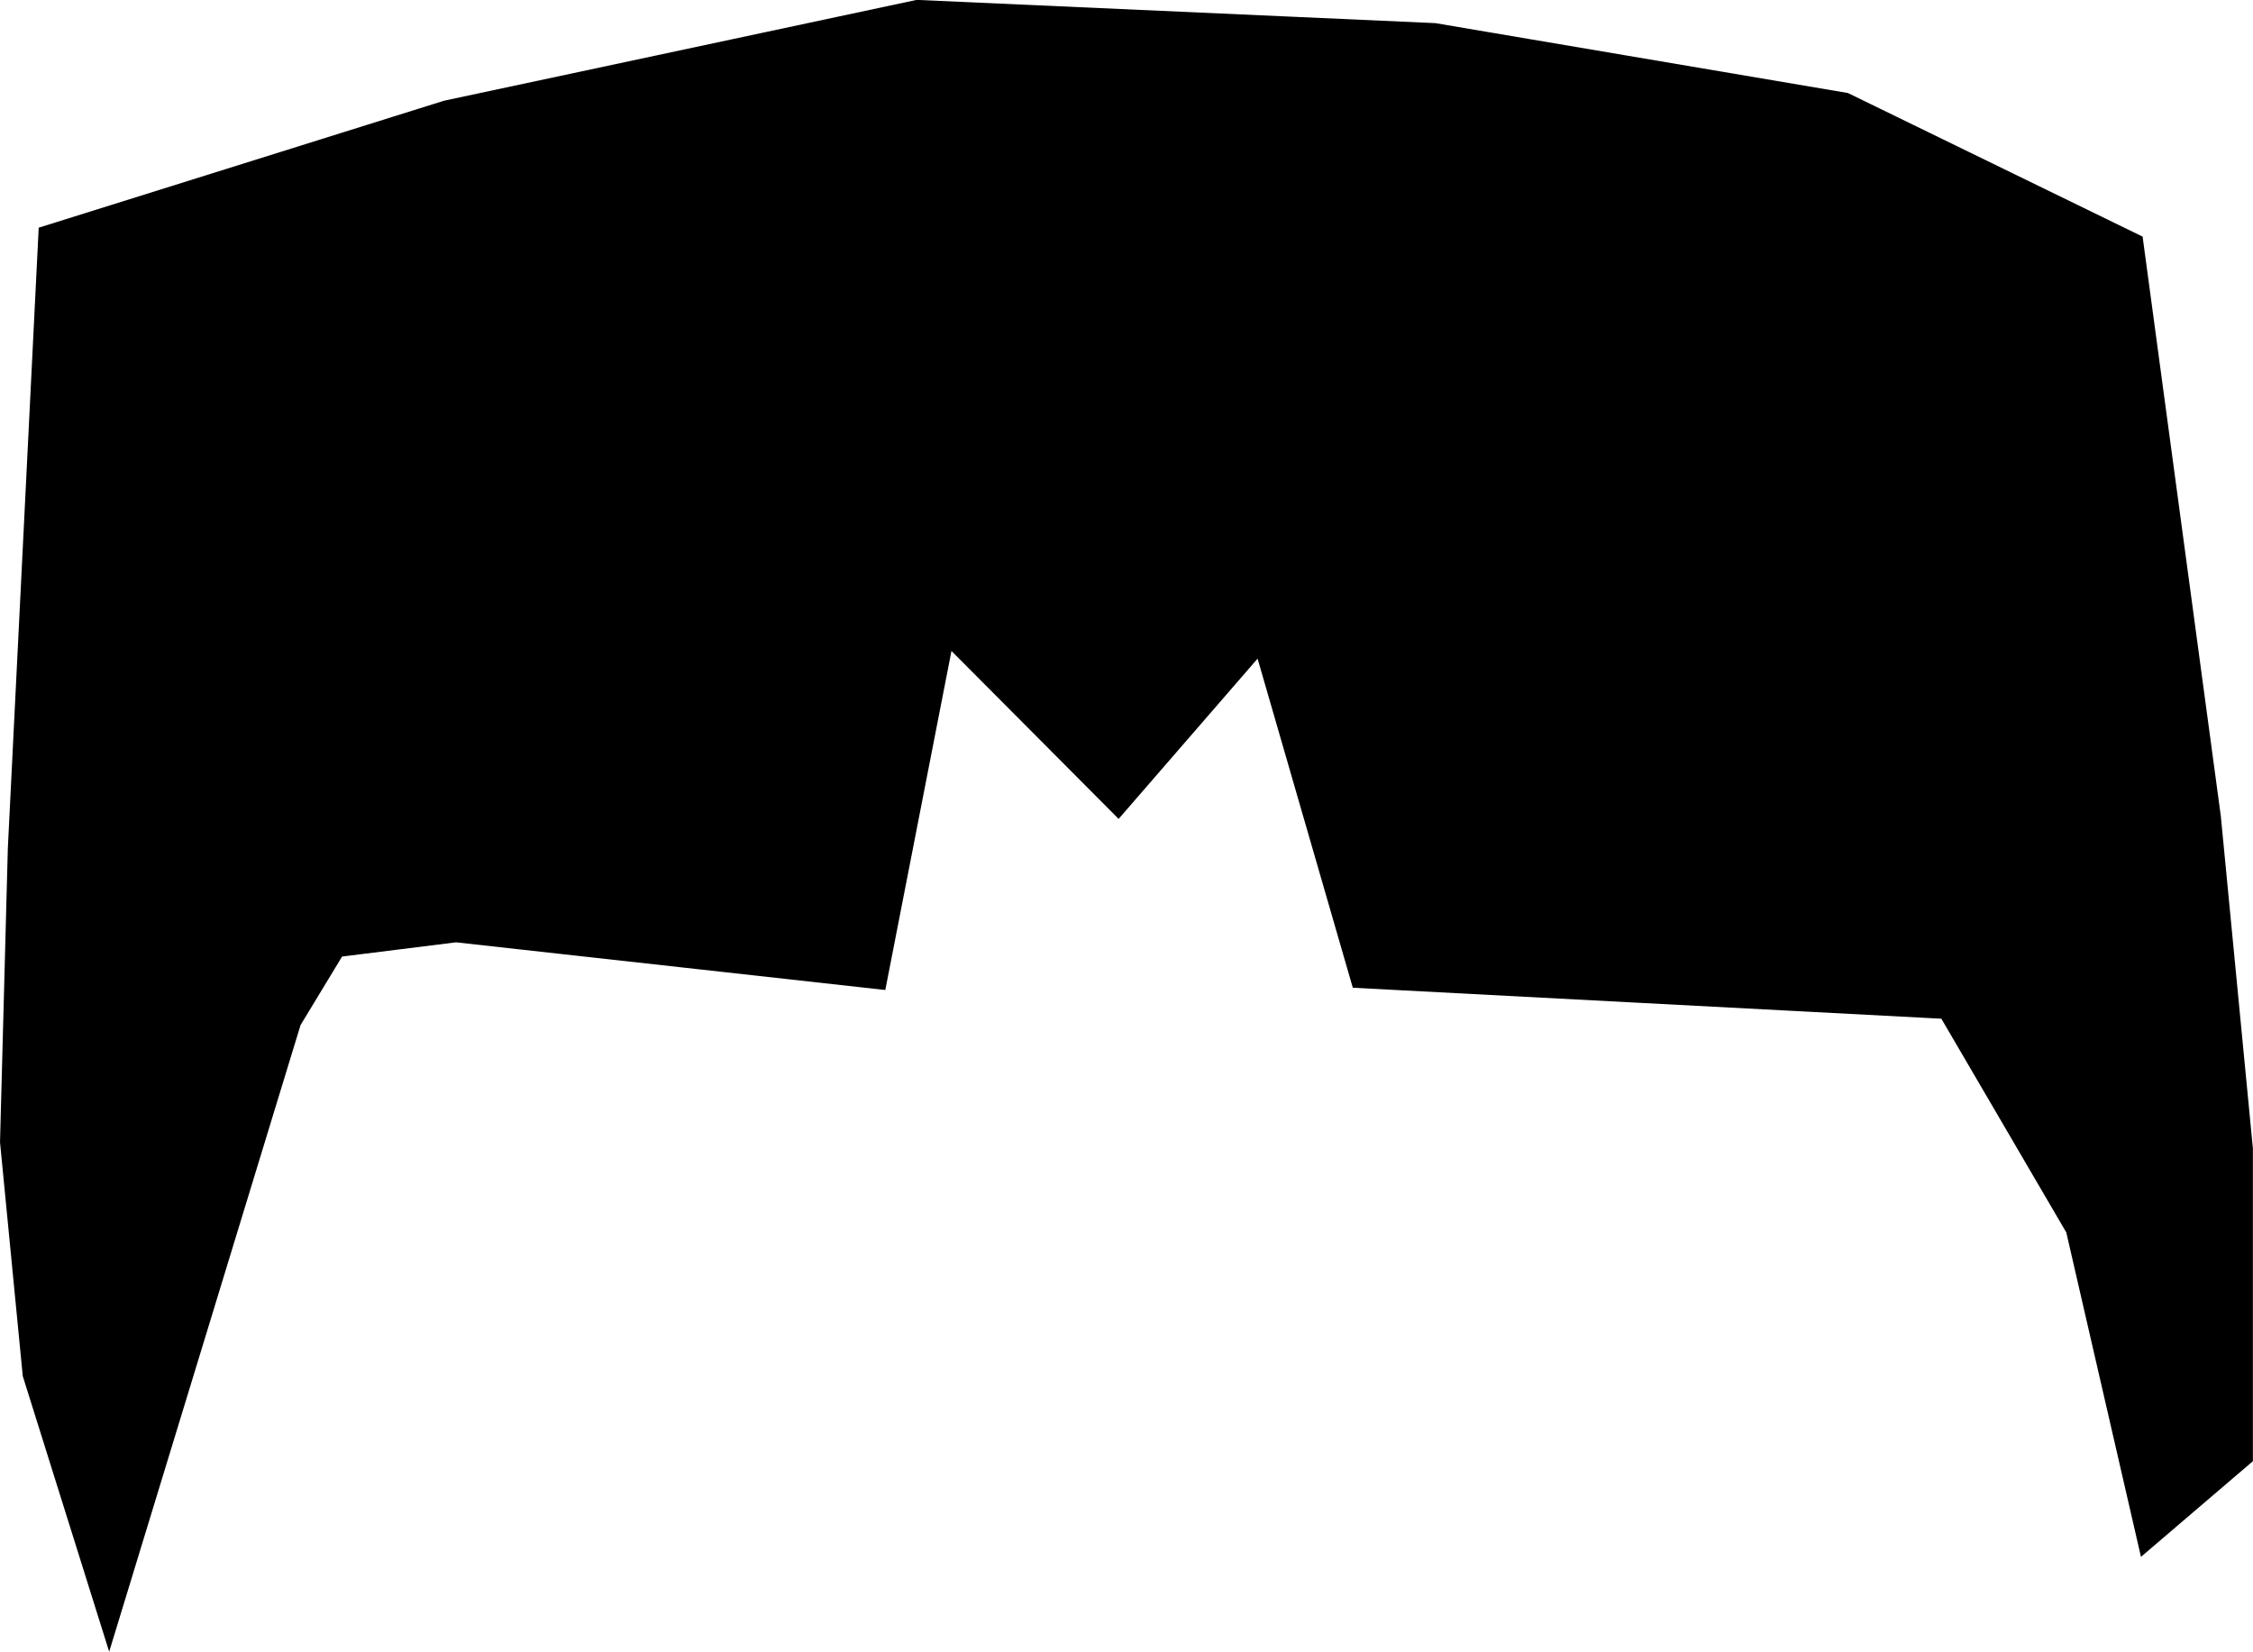 <svg version="1.1" xmlns="http://www.w3.org/2000/svg" xmlns:xlink="http://www.w3.org/1999/xlink" width="32.956" height="24.16" viewBox="0,0,32.956,24.16"><g transform="translate(-223.522,-168.205)"><g data-paper-data="{&quot;isPaintingLayer&quot;:true}" fill="#000000" fill-rule="nonzero" stroke="#000000" stroke-width="0.479" stroke-linecap="round" stroke-linejoin="miter" stroke-miterlimit="10" stroke-dasharray="" stroke-dashoffset="0" style="mix-blend-mode: normal"><path d="M239.873,179.831l-2.582,-2.593l-1.012,5.185l-6.088,-0.676l-1.81,0.226l-0.683,1.127l-2.582,8.454l-1.025,-3.269l-0.329,-3.382l0.114,-4.284l0.443,-8.905l5.759,-1.804l6.872,-1.466l7.543,0.338l5.986,1.014l4.164,2.029l1.126,8.342l0.468,4.847v4.453l-1.253,1.071l-1.012,-4.396l-1.911,-3.269l-8.568,-0.451l-1.468,-5.073z"/></g></g></svg>